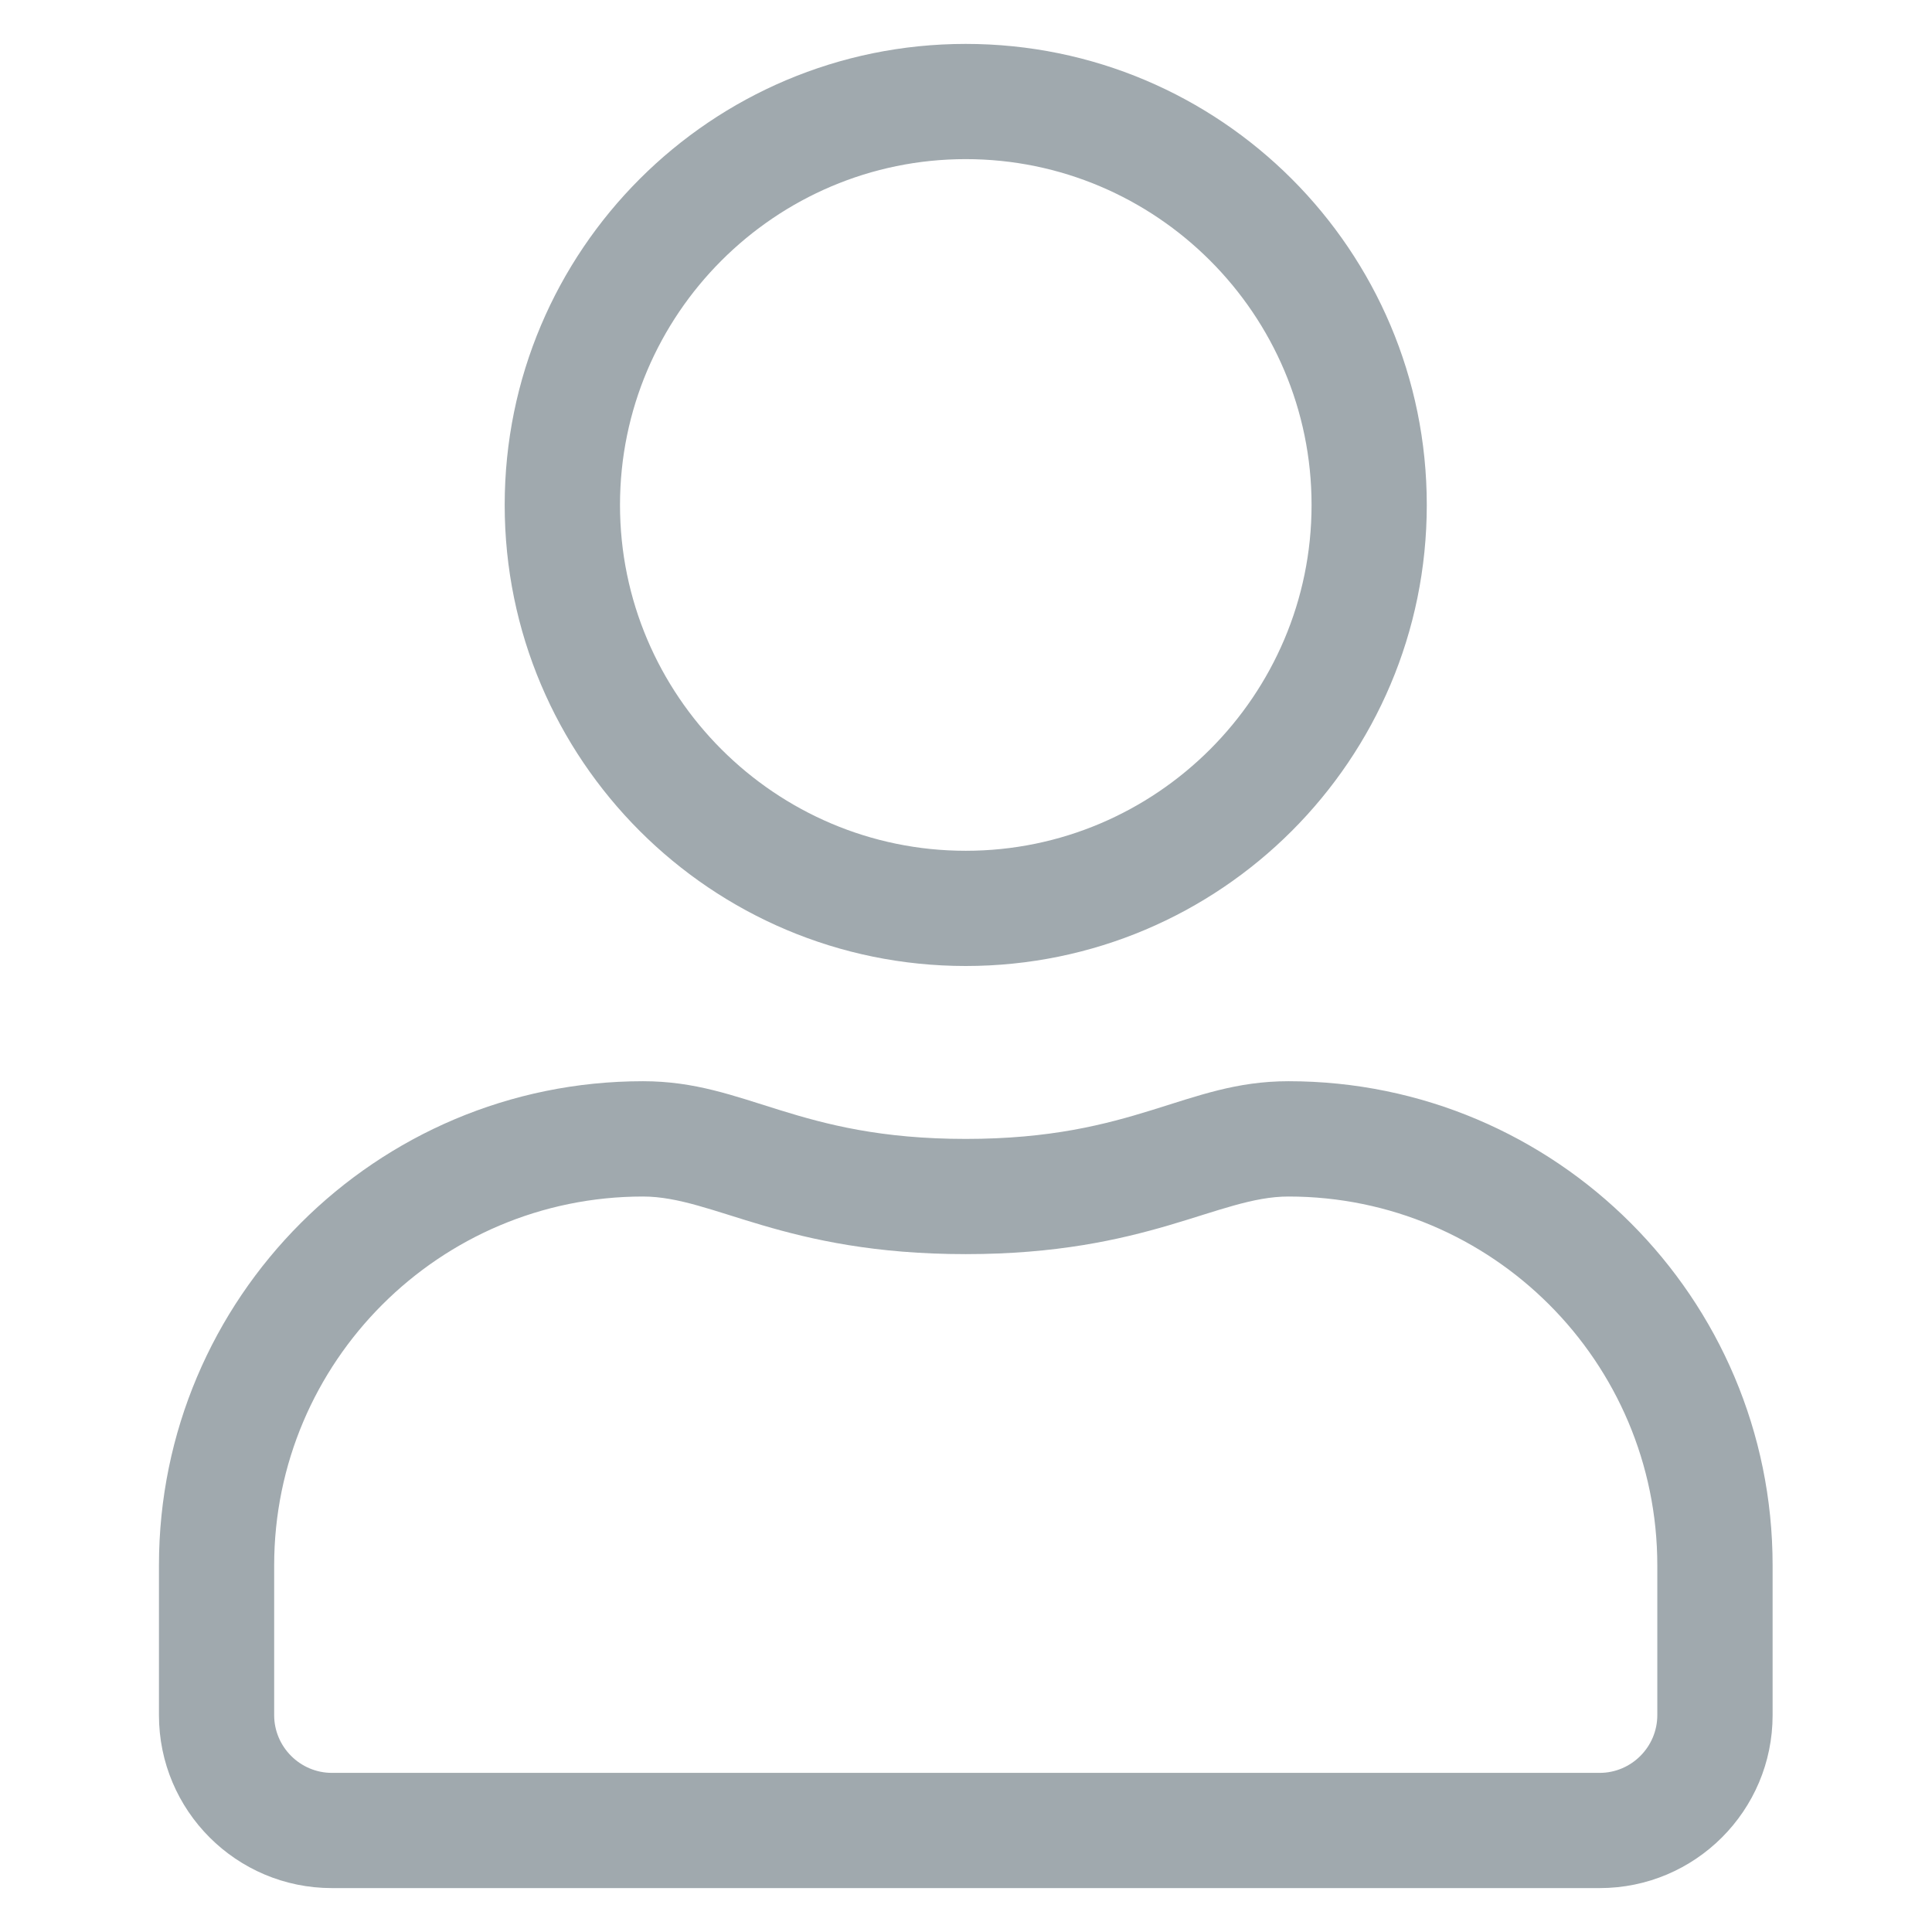 <?xml version="1.0" encoding="UTF-8"?>
<svg width="22px" height="22px" viewBox="0 0 22 22" version="1.1" xmlns="http://www.w3.org/2000/svg" xmlns:xlink="http://www.w3.org/1999/xlink">
    <title>login</title>
    <g id="login" stroke="none" stroke-width="1" fill="none" fill-rule="evenodd">
        <path d="M14.672,12.312 C13.495,12.312 12.929,12.969 10.997,12.969 C9.066,12.969 8.504,12.312 7.322,12.312 C4.279,12.312 1.81,14.782 1.81,17.825 L1.81,19.531 C1.81,20.618 2.692,21.5 3.779,21.5 L18.216,21.5 C19.303,21.5 20.185,20.618 20.185,19.531 L20.185,17.825 C20.185,14.782 17.716,12.312 14.672,12.312 Z M18.872,19.531 C18.872,19.892 18.577,20.188 18.216,20.188 L3.779,20.188 C3.418,20.188 3.122,19.892 3.122,19.531 L3.122,17.825 C3.122,15.508 5.005,13.625 7.322,13.625 C8.126,13.625 8.926,14.281 10.997,14.281 C13.065,14.281 13.868,13.625 14.672,13.625 C16.99,13.625 18.872,15.508 18.872,17.825 L18.872,19.531 Z M10.997,11 C13.897,11 16.247,8.65 16.247,5.75 C16.247,2.85 13.897,0.5 10.997,0.5 C8.098,0.5 5.747,2.85 5.747,5.75 C5.747,8.65 8.098,11 10.997,11 Z M10.997,1.812 C13.167,1.812 14.935,3.58 14.935,5.75 C14.935,7.92 13.167,9.688 10.997,9.688 C8.828,9.688 7.06,7.92 7.06,5.75 C7.06,3.58 8.828,1.812 10.997,1.812 Z" id="Shape" fill="#A0A9AE" fill-rule="nonzero"></path>
    </g>
</svg>